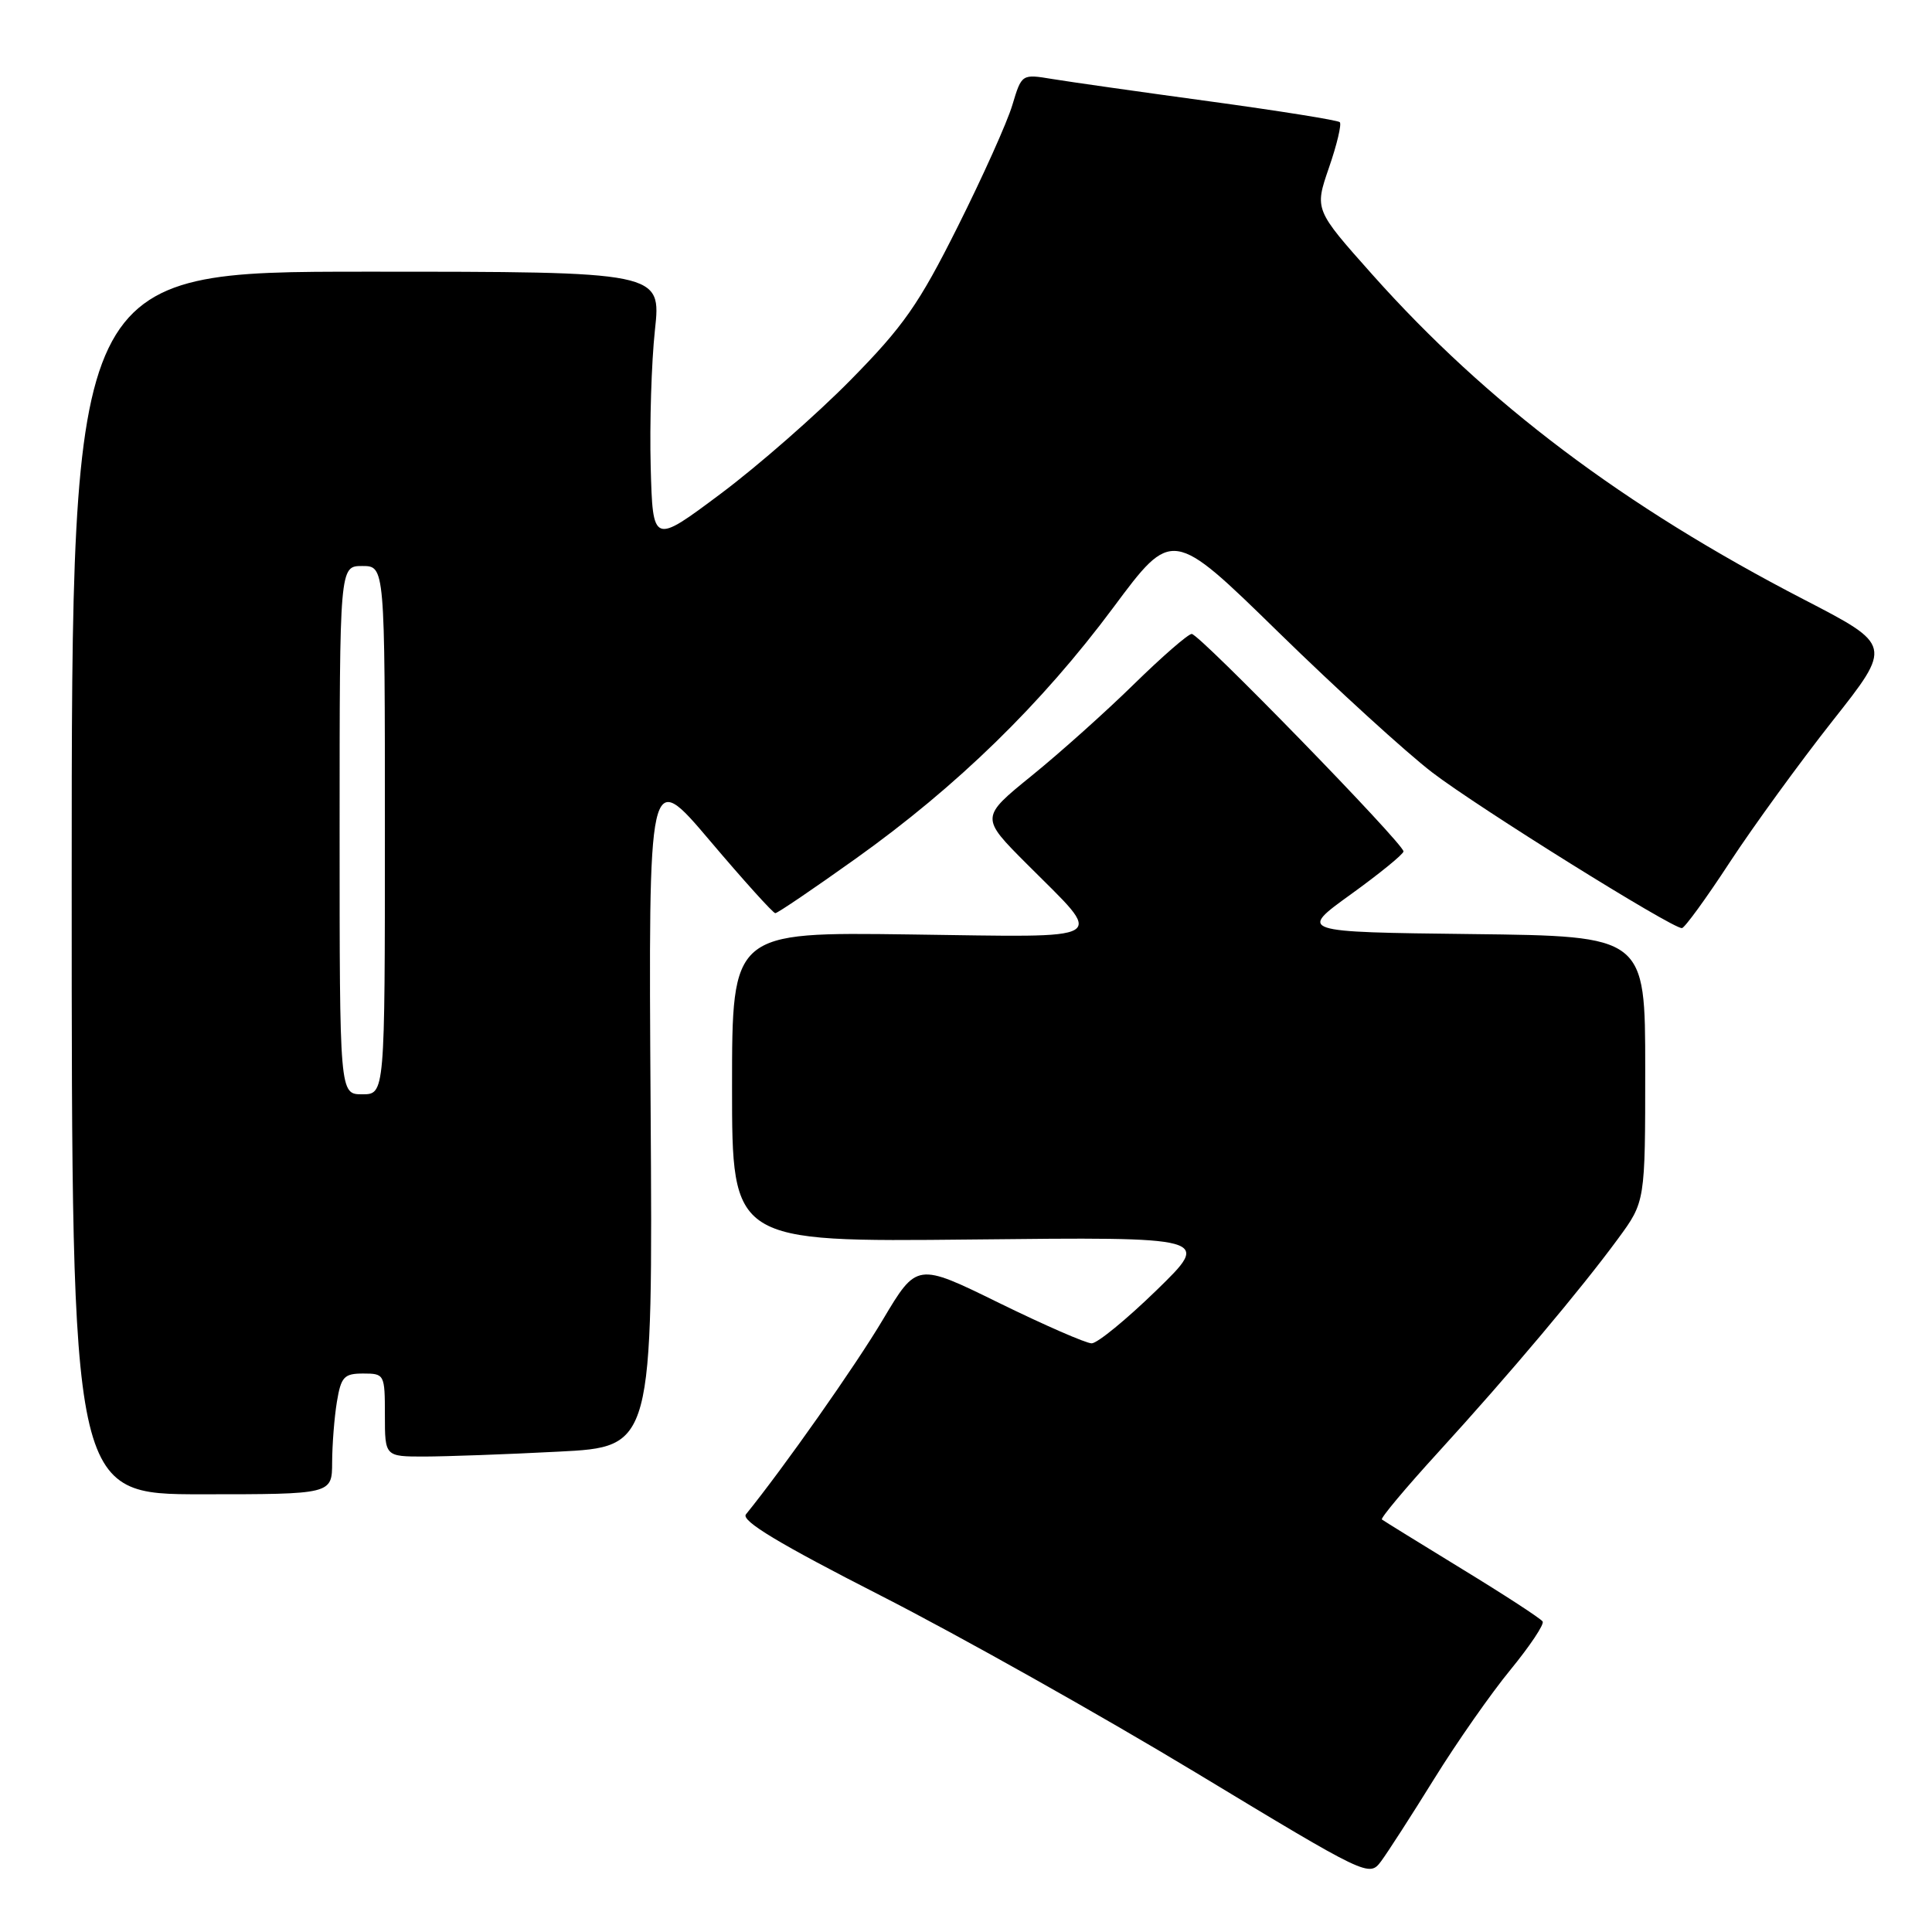 <?xml version="1.0" encoding="UTF-8" standalone="no"?>
<!DOCTYPE svg PUBLIC "-//W3C//DTD SVG 1.1//EN" "http://www.w3.org/Graphics/SVG/1.1/DTD/svg11.dtd" >
<svg xmlns="http://www.w3.org/2000/svg" xmlns:xlink="http://www.w3.org/1999/xlink" version="1.1" viewBox="0 0 256 256">
 <g >
 <path fill="currentColor"
d=" M 190.04 235.70 C 193.04 230.86 197.60 224.34 200.17 221.22 C 202.73 218.09 204.64 215.23 204.41 214.86 C 204.18 214.48 199.38 211.35 193.74 207.91 C 188.11 204.46 183.32 201.51 183.11 201.34 C 182.89 201.18 186.26 197.15 190.61 192.39 C 200.03 182.07 209.48 170.84 214.41 164.12 C 218.00 159.23 218.00 159.23 218.00 141.63 C 218.00 124.04 218.00 124.04 195.03 123.77 C 172.06 123.50 172.06 123.50 179.00 118.50 C 182.81 115.75 185.95 113.19 185.97 112.82 C 186.02 111.82 158.93 84.00 157.91 84.00 C 157.44 84.00 154.00 86.99 150.27 90.64 C 146.55 94.29 140.44 99.76 136.70 102.79 C 129.90 108.31 129.90 108.31 136.07 114.49 C 146.48 124.93 147.72 124.18 120.59 123.82 C 97.00 123.50 97.00 123.50 97.00 144.04 C 97.00 164.57 97.00 164.57 128.75 164.24 C 160.50 163.90 160.50 163.90 153.26 170.95 C 149.27 174.83 145.40 178.00 144.65 178.00 C 143.91 178.00 138.39 175.59 132.39 172.65 C 121.49 167.30 121.49 167.30 116.99 174.85 C 113.37 180.95 103.86 194.46 98.84 200.66 C 98.16 201.50 103.22 204.55 116.71 211.43 C 127.06 216.71 145.85 227.27 158.47 234.89 C 181.22 248.64 181.42 248.74 183.00 246.63 C 183.87 245.46 187.04 240.54 190.04 235.70 Z  M 44.01 193.75 C 44.02 191.41 44.30 187.81 44.64 185.75 C 45.19 182.43 45.59 182.00 48.13 182.00 C 50.94 182.00 51.00 182.11 51.00 187.50 C 51.00 193.00 51.00 193.00 56.25 193.00 C 59.14 192.99 67.12 192.71 74.00 192.35 C 86.50 191.72 86.50 191.72 86.21 146.75 C 85.92 101.78 85.92 101.78 94.06 111.39 C 98.54 116.68 102.44 121.00 102.73 121.00 C 103.03 121.00 107.82 117.75 113.38 113.78 C 126.84 104.18 138.02 93.27 147.52 80.50 C 155.32 70.01 155.32 70.01 169.41 83.78 C 177.16 91.35 186.34 99.72 189.80 102.37 C 195.85 107.00 221.54 123.02 222.86 122.98 C 223.21 122.98 226.08 119.04 229.22 114.23 C 232.37 109.43 238.50 101.00 242.84 95.50 C 250.74 85.50 250.74 85.50 239.03 79.44 C 215.14 67.08 197.06 53.46 181.84 36.38 C 174.18 27.78 174.18 27.78 176.09 22.23 C 177.15 19.17 177.79 16.46 177.53 16.19 C 177.27 15.93 169.50 14.69 160.28 13.43 C 151.05 12.17 141.67 10.84 139.44 10.47 C 135.38 9.80 135.38 9.80 134.14 13.92 C 133.47 16.18 130.21 23.43 126.90 30.04 C 121.75 40.33 119.72 43.23 112.69 50.37 C 108.19 54.94 100.45 61.72 95.50 65.42 C 86.50 72.15 86.50 72.15 86.22 61.83 C 86.07 56.15 86.32 48.01 86.78 43.75 C 87.62 36.00 87.62 36.00 48.56 36.00 C 9.50 36.00 9.50 36.00 9.50 117.00 C 9.50 198.00 9.50 198.00 26.75 198.00 C 44.00 198.00 44.00 198.00 44.01 193.75 Z  M 45.00 110.00 C 45.00 75.00 45.00 75.00 48.00 75.00 C 51.00 75.00 51.00 75.00 51.00 110.00 C 51.00 145.00 51.00 145.00 48.00 145.00 C 45.00 145.00 45.00 145.00 45.00 110.00 Z "/>
</g>
</svg>